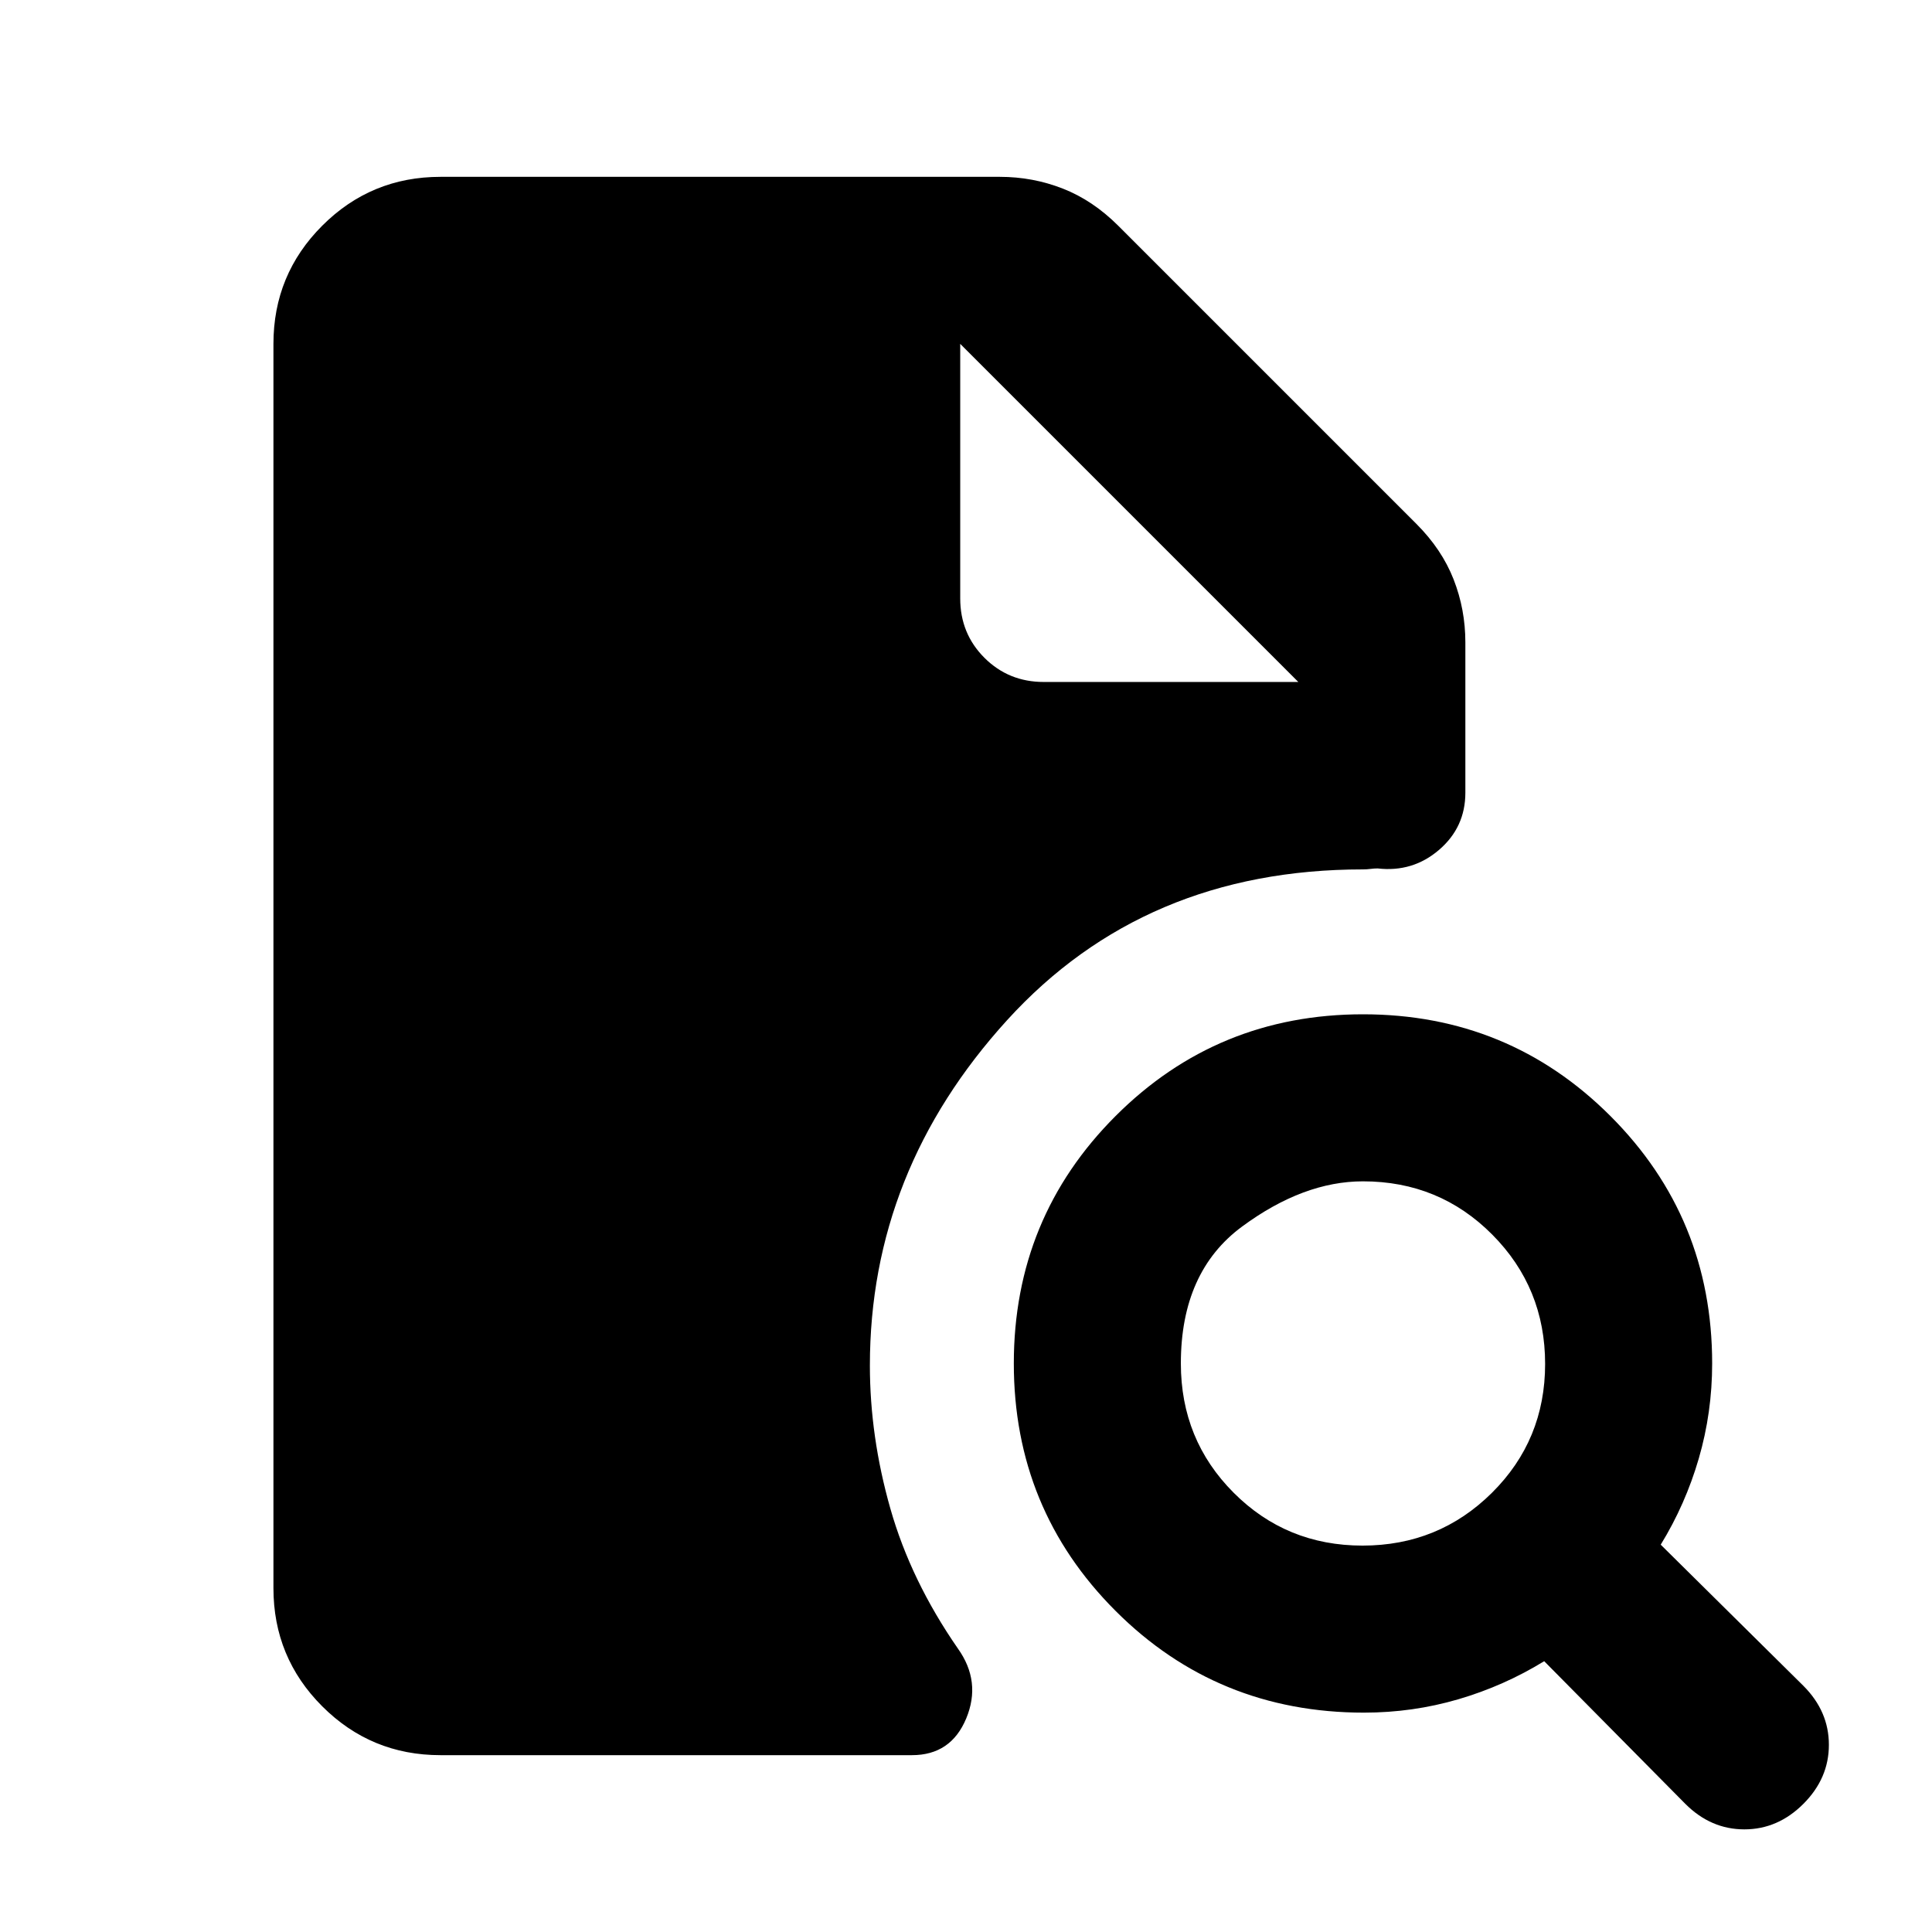 <svg xmlns="http://www.w3.org/2000/svg" height="20" viewBox="0 -960 960 960" width="20"><path d="M677.04-192q37.83 0 64.28-26.22 26.44-26.22 26.44-64.05 0-37.84-26.28-64.28Q715.19-373 677.26-373q-29.61 0-60.05 22.45-30.45 22.44-30.45 68.05 0 37.93 26.22 64.21Q639.2-192 677.04-192ZM896.09-63.67Q883.41-51 866.76-51t-29.33-12.67l-70.13-70.89q-20 12.28-42.67 18.92-22.67 6.64-46.87 6.64-72.89 0-123.44-50.55-50.56-50.56-50.56-122.95t50.56-122.95Q604.87-456 677.26-456t122.95 50.55q50.55 50.56 50.55 122.95 0 24.37-6.64 47.21-6.64 22.83-18.92 42.83l70.89 70.13q12.67 12.68 12.67 29.33t-12.67 29.33Zm-677.22-24.2q-34.48 0-58.74-24.26-24.26-24.26-24.26-58.74v-618.26q0-34.48 24.26-58.74 24.26-24.26 58.74-24.26H496.8q16.38 0 31.3 5.84 14.92 5.83 27.6 18.51L703.78-699.7q12.68 12.68 18.51 27.6 5.84 14.92 5.84 31.3v74.69q0 17.2-13.08 28.41-13.07 11.22-30.51 9.22-1.72 0-3.56.24t-3.72.24q-108.67 0-176.85 74.93-68.17 74.94-68.17 171.57 0 35.33 10.18 71.13 10.19 35.8 33.54 69.5 11.74 16.46 4.16 34.73-7.58 18.27-26.97 18.27H218.87Zm258.26-701.26v126.5q0 17.45 12.02 29.48 12.03 12.02 29.48 12.02h126.5l-168-168 168 168-168-168Z"/></svg>